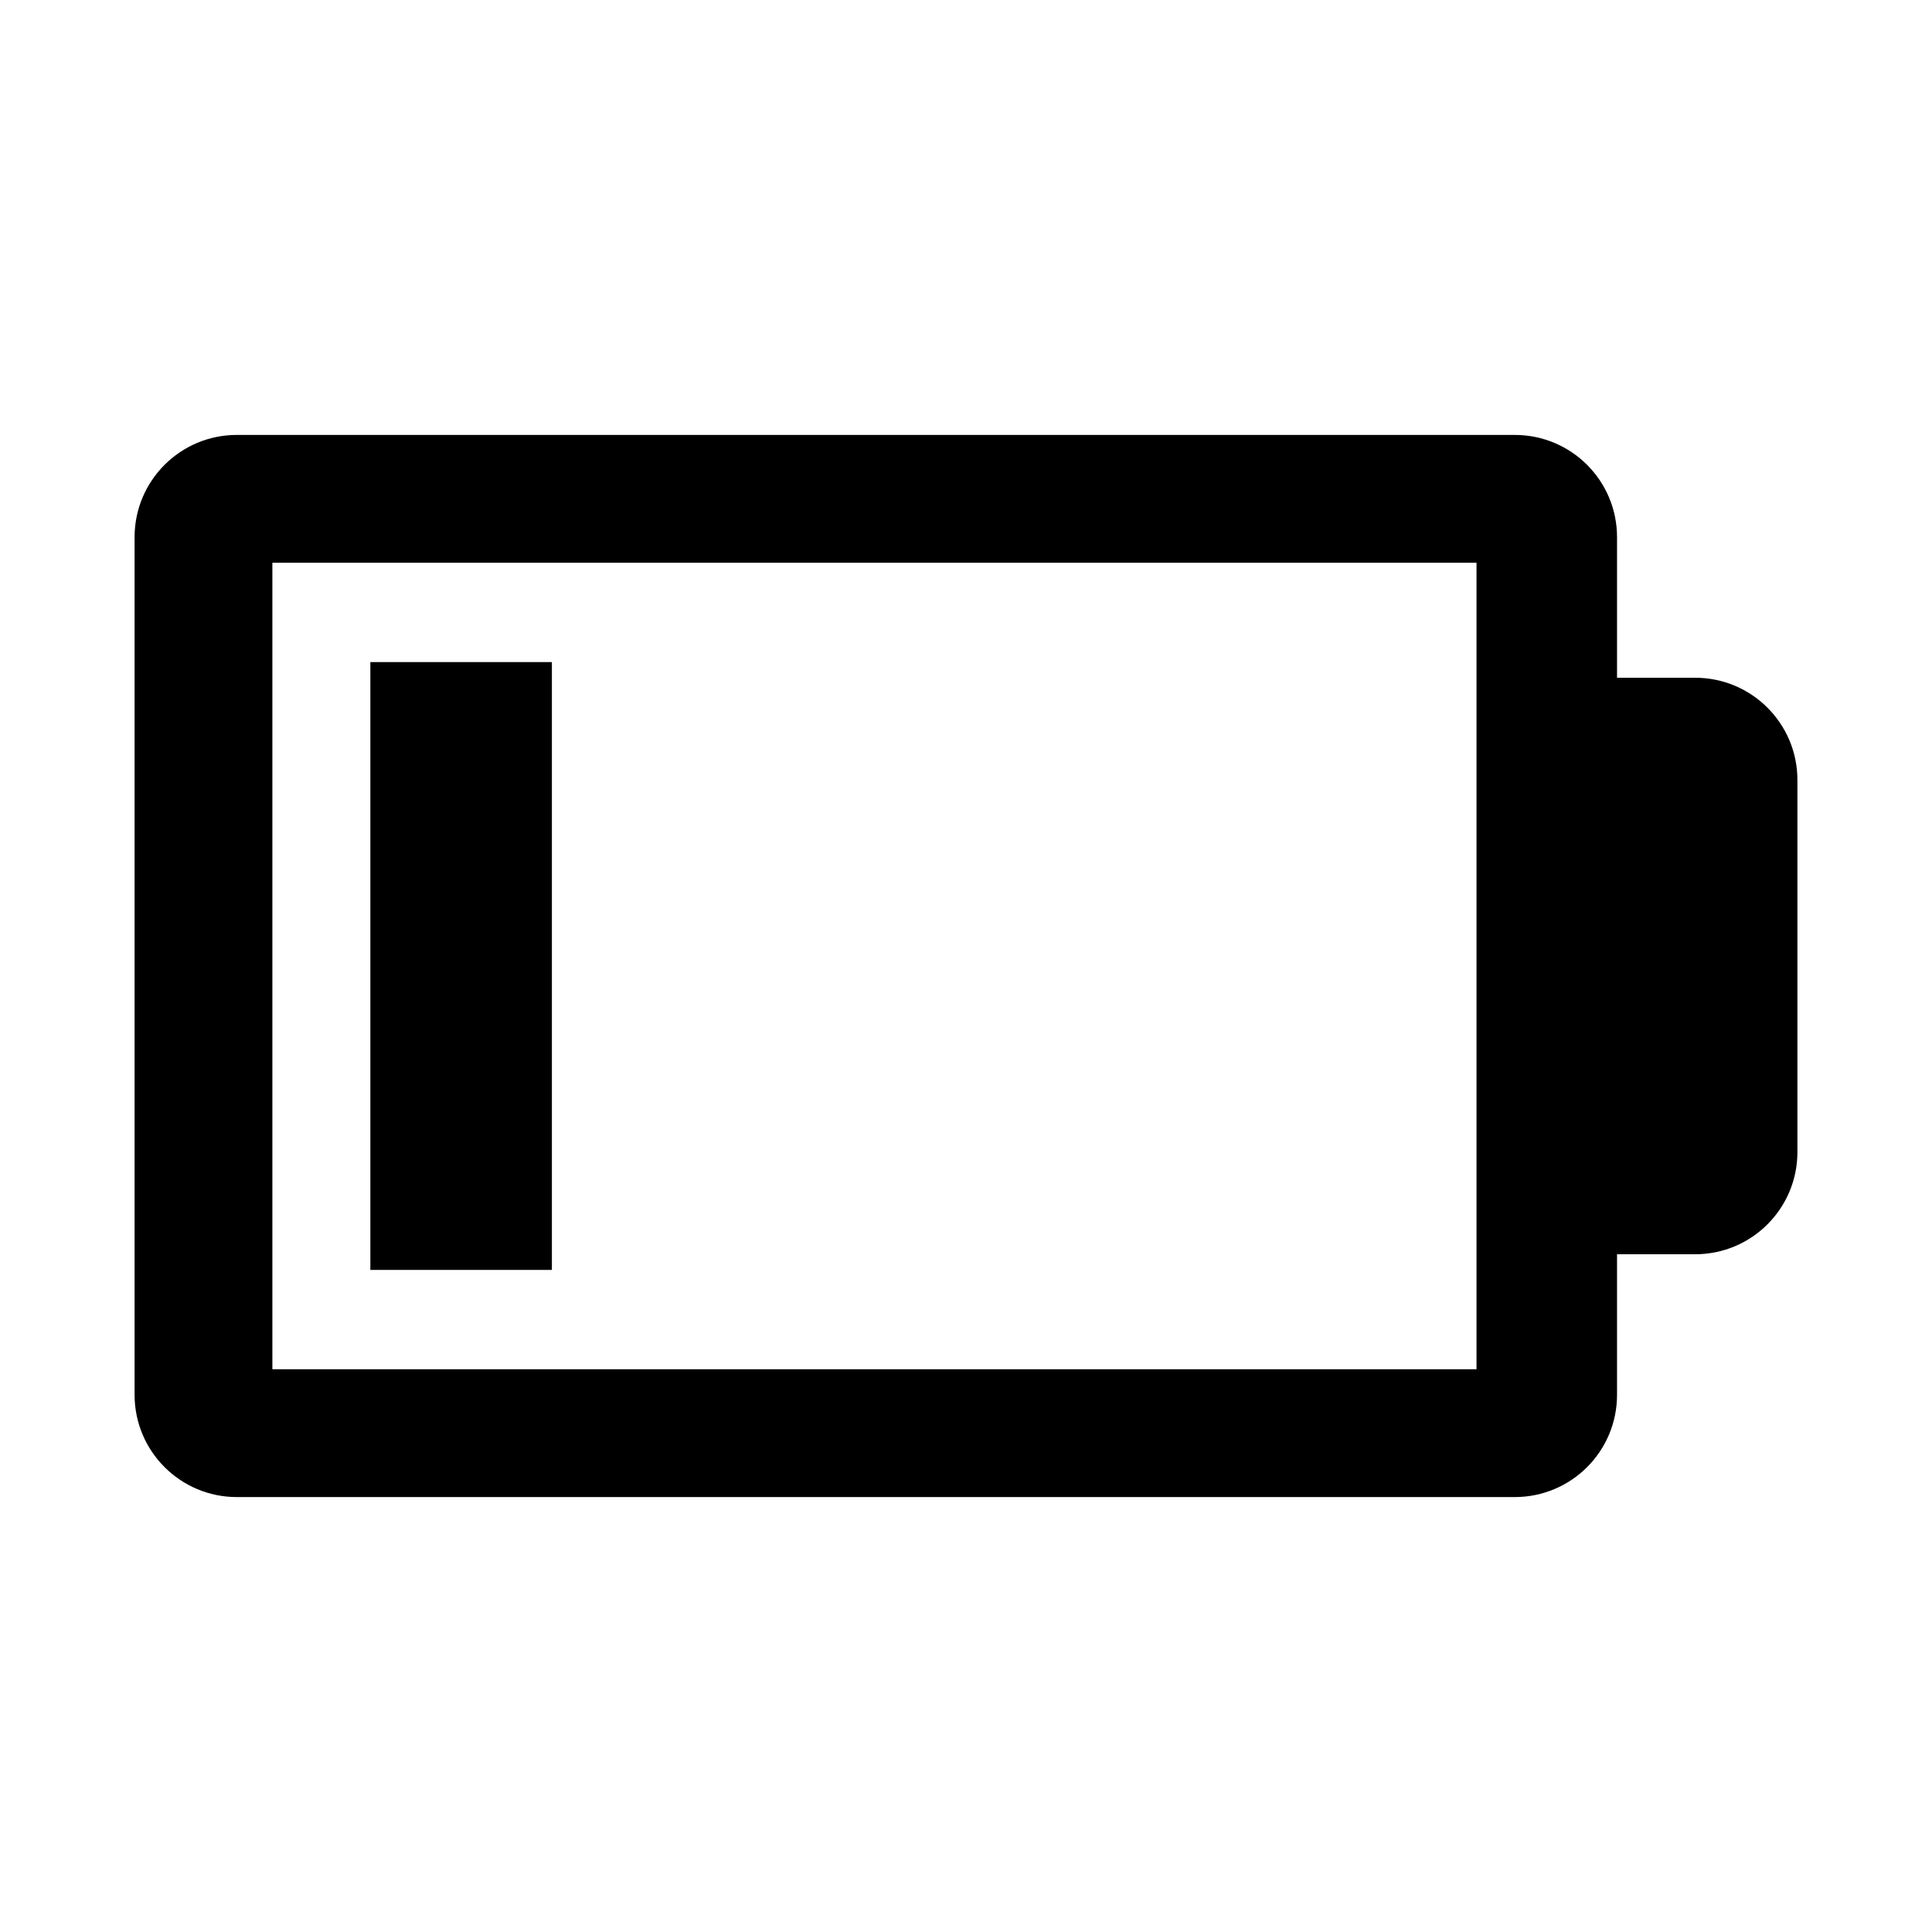 <?xml version="1.0" encoding="utf-8"?>
<!-- Generator: Adobe Illustrator 15.1.0, SVG Export Plug-In . SVG Version: 6.00 Build 0)  -->
<!DOCTYPE svg PUBLIC "-//W3C//DTD SVG 1.1//EN" "http://www.w3.org/Graphics/SVG/1.1/DTD/svg11.dtd">
<svg version="1.1" id="Layer_1" xmlns="http://www.w3.org/2000/svg" xmlns:xlink="http://www.w3.org/1999/xlink" x="0px" y="0px"
	 width="56.69px" height="56.69px" viewBox="0 0 56.69 56.69" enable-background="new 0 0 56.69 56.69" xml:space="preserve">
<path d="M49.741,19.887h-2.293v-4.125c0-1.658-1.342-3-3-3H6.949c-1.656,0-3,1.342-3,3v25.166c0,1.656,1.344,3,3,3h37.499
	c1.658,0,3-1.344,3-3v-4.125h2.293c1.658,0,3-1.342,3-3V22.887C52.741,21.231,51.399,19.887,49.741,19.887z M43.325,40.178H7.992
	V16.512h35.333V40.178z M16.194,37.262h-5.327V19.428h5.327V37.262z"/>
</svg>
